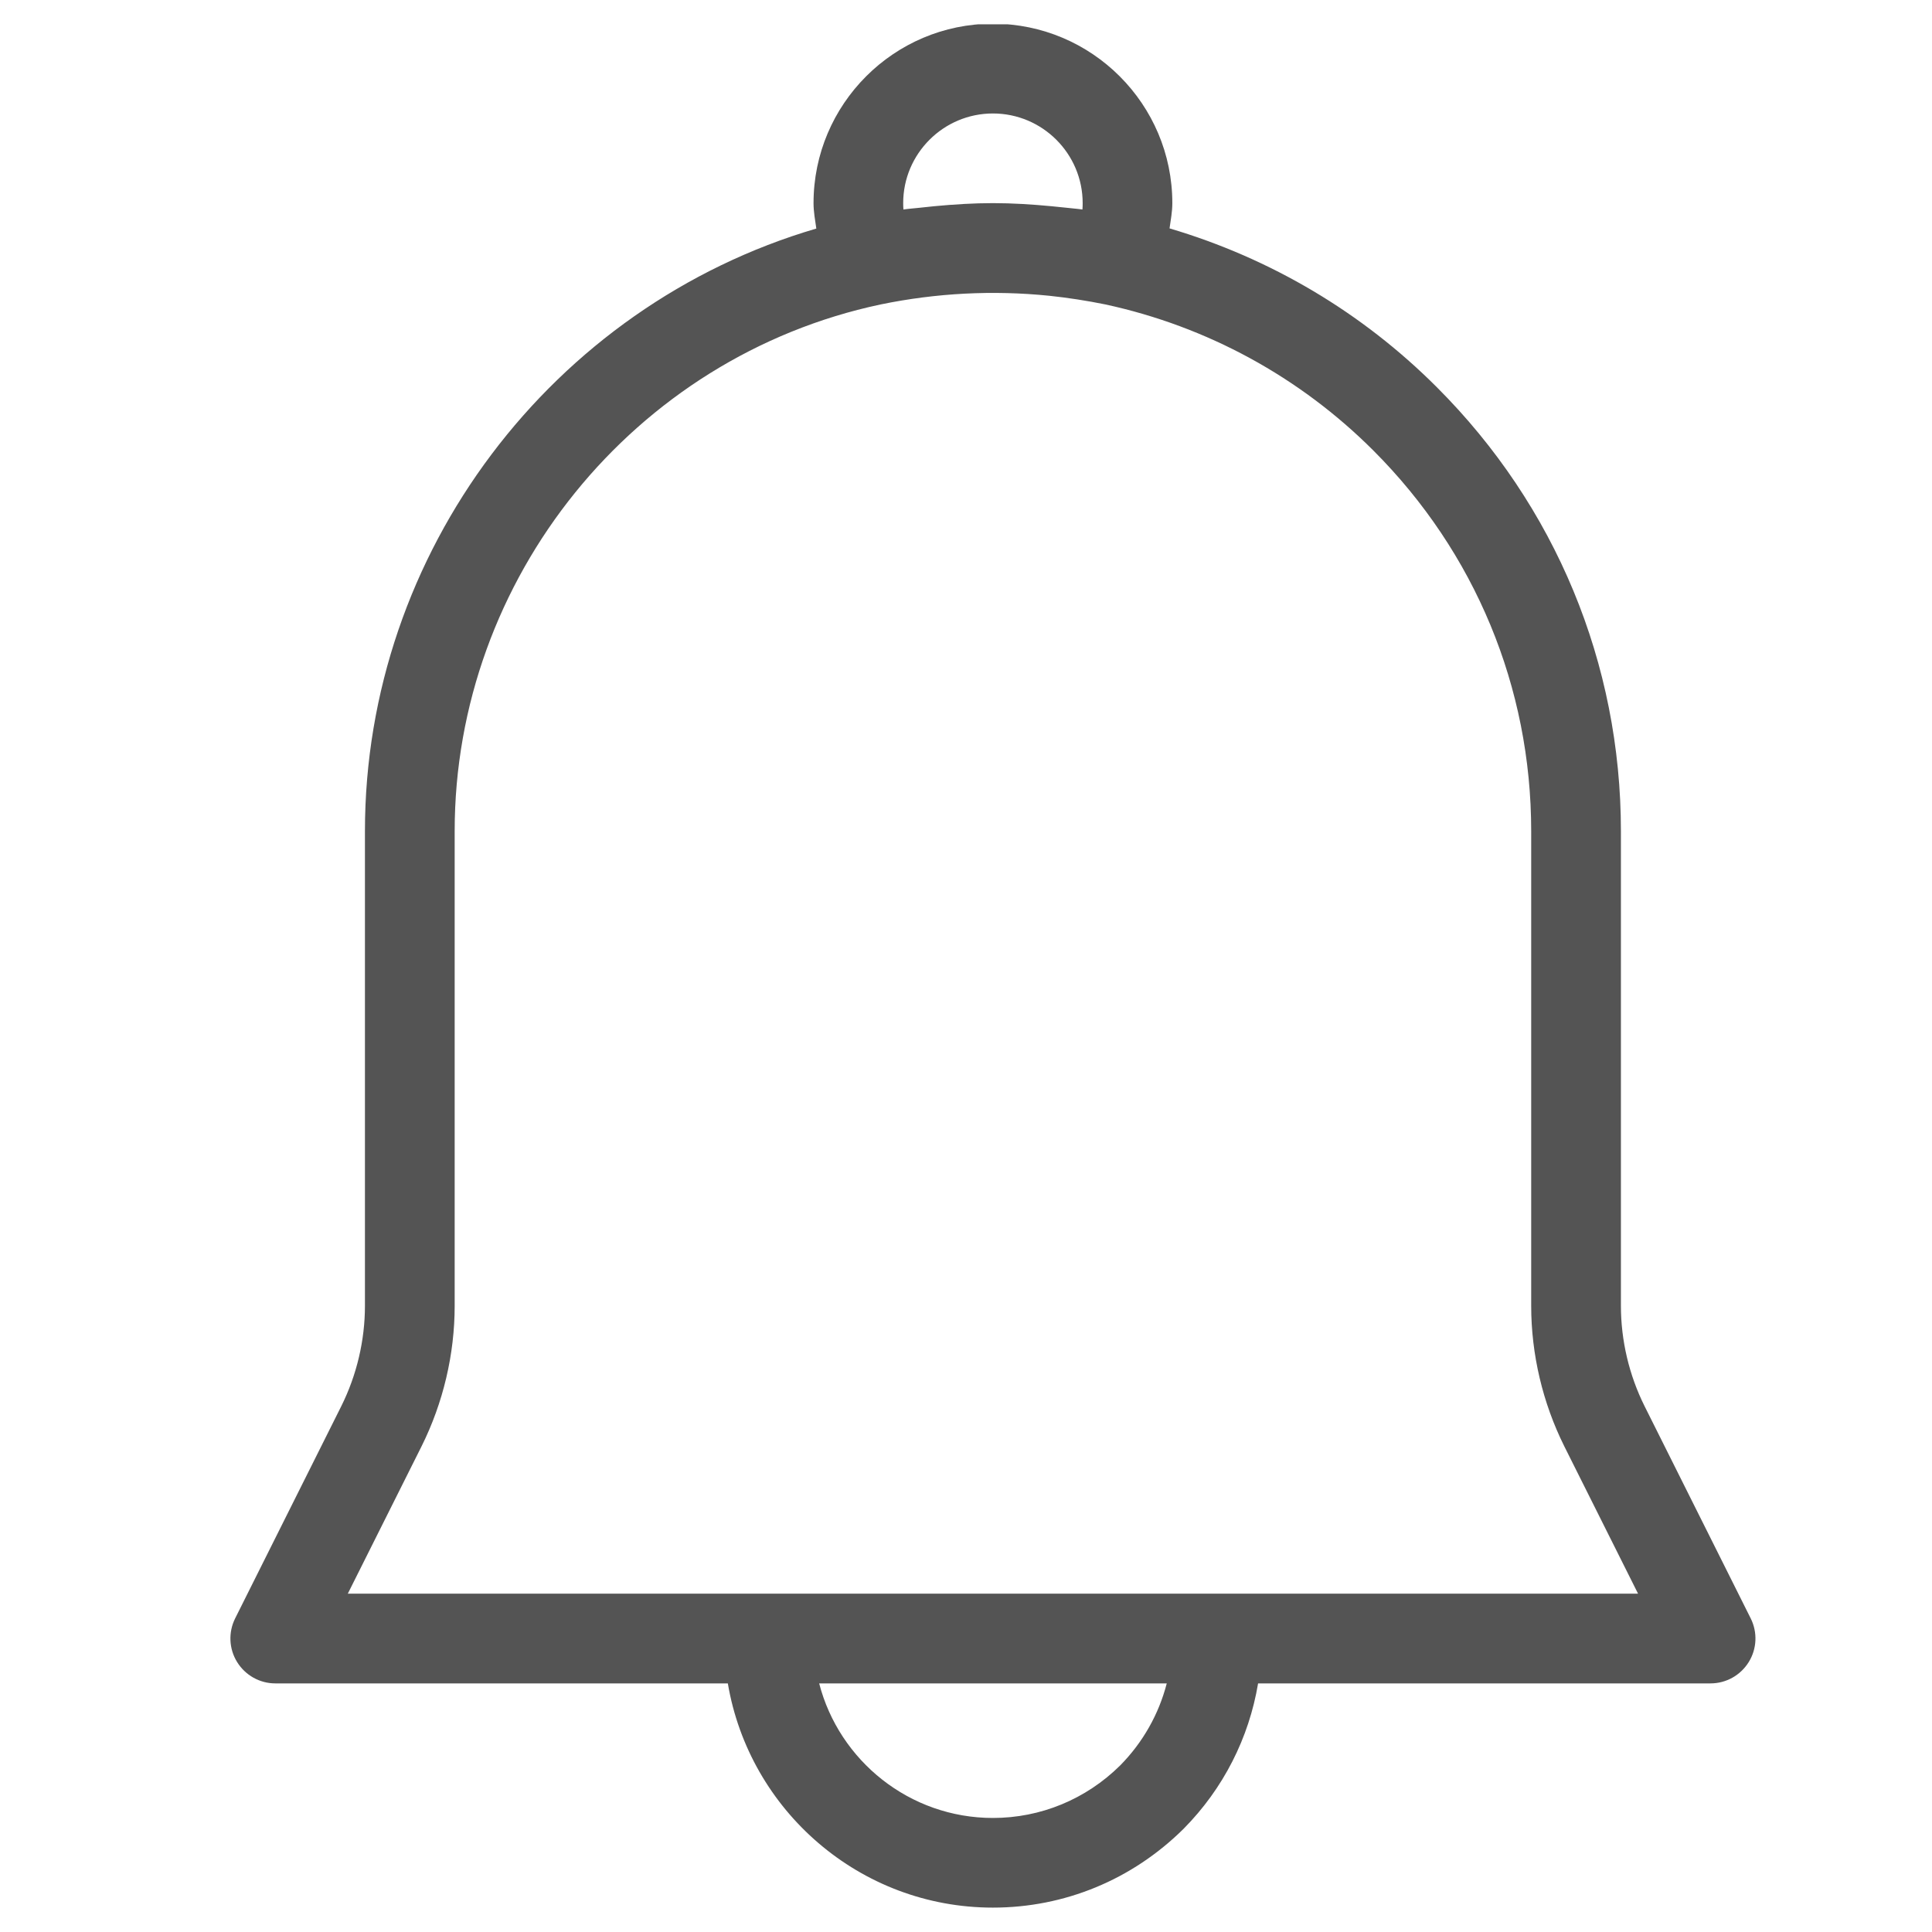 <svg xmlns="http://www.w3.org/2000/svg" xmlns:xlink="http://www.w3.org/1999/xlink" width="300" zoomAndPan="magnify" viewBox="0 0 224.88 225" height="300" preserveAspectRatio="xMidYMid meet" version="1.0"><defs><clipPath id="3e33d8b492"><path d="M 26.41 2.832 L 204.812 2.832 L 204.812 222.465 L 26.41 222.465 Z M 26.41 2.832 " clip-rule="nonzero"/></clipPath></defs><g clip-path="url(#3e33d8b492)"><path fill="#545454" d="M 42.441 96.789 L 42.441 152.078 C 42.441 156.105 41.484 160.148 39.688 163.758 L 27.324 188.48 C 26.516 190.102 26.602 192.027 27.555 193.562 C 28.504 195.098 30.184 196.047 31.992 196.047 L 84.703 196.047 C 87.203 210.84 100.074 222.16 115.574 222.16 C 123.91 222.16 131.785 218.918 137.781 212.98 C 142.422 208.289 145.391 202.402 146.457 196.047 L 199.152 196.047 C 200.969 196.047 202.648 195.098 203.598 193.562 C 204.551 192.027 204.637 190.102 203.828 188.48 L 191.465 163.758 C 189.664 160.148 188.711 156.105 188.711 152.078 L 188.711 96.789 C 188.711 77.273 181.102 58.914 167.273 45.094 C 158.578 36.391 147.918 30.078 136.145 26.598 C 136.281 25.625 136.469 24.664 136.469 23.656 C 136.469 12.141 127.102 2.762 115.574 2.762 C 104.051 2.762 94.684 12.141 94.684 23.656 C 94.684 24.672 94.871 25.633 95.008 26.617 C 64.246 35.648 42.441 64.305 42.441 96.789 Z M 130.395 205.602 C 126.41 209.543 121.137 211.719 115.574 211.719 C 105.859 211.719 97.668 205.047 95.34 196.047 L 135.82 196.047 C 134.898 199.621 133.047 202.914 130.395 205.602 Z M 115.574 13.215 C 121.336 13.215 126.027 17.898 126.027 23.656 C 126.027 23.902 126.02 24.148 126 24.398 C 125.371 24.305 124.738 24.27 124.117 24.191 C 123.535 24.125 122.965 24.066 122.391 24.016 C 120.113 23.801 117.836 23.656 115.574 23.656 C 113.309 23.656 111.02 23.801 108.742 24.016 C 108.188 24.066 107.633 24.125 107.078 24.191 C 106.441 24.262 105.793 24.305 105.152 24.398 C 105.133 24.148 105.125 23.902 105.125 23.656 C 105.125 17.898 109.816 13.215 115.574 13.215 Z M 102.473 35.461 C 109 34.113 115.609 33.781 122.137 34.445 C 124.32 34.676 126.496 35.012 128.664 35.453 C 140.527 38.02 151.32 43.906 159.887 52.473 C 171.734 64.32 178.262 80.062 178.262 96.789 L 178.262 152.078 C 178.262 157.727 179.602 163.383 182.117 168.434 L 190.707 185.598 L 40.445 185.598 L 49.035 168.434 C 51.551 163.383 52.891 157.727 52.891 152.078 L 52.891 96.789 C 52.891 67.359 73.758 41.562 102.473 35.461 " fill-opacity="1" fill-rule="nonzero"/></g></svg>